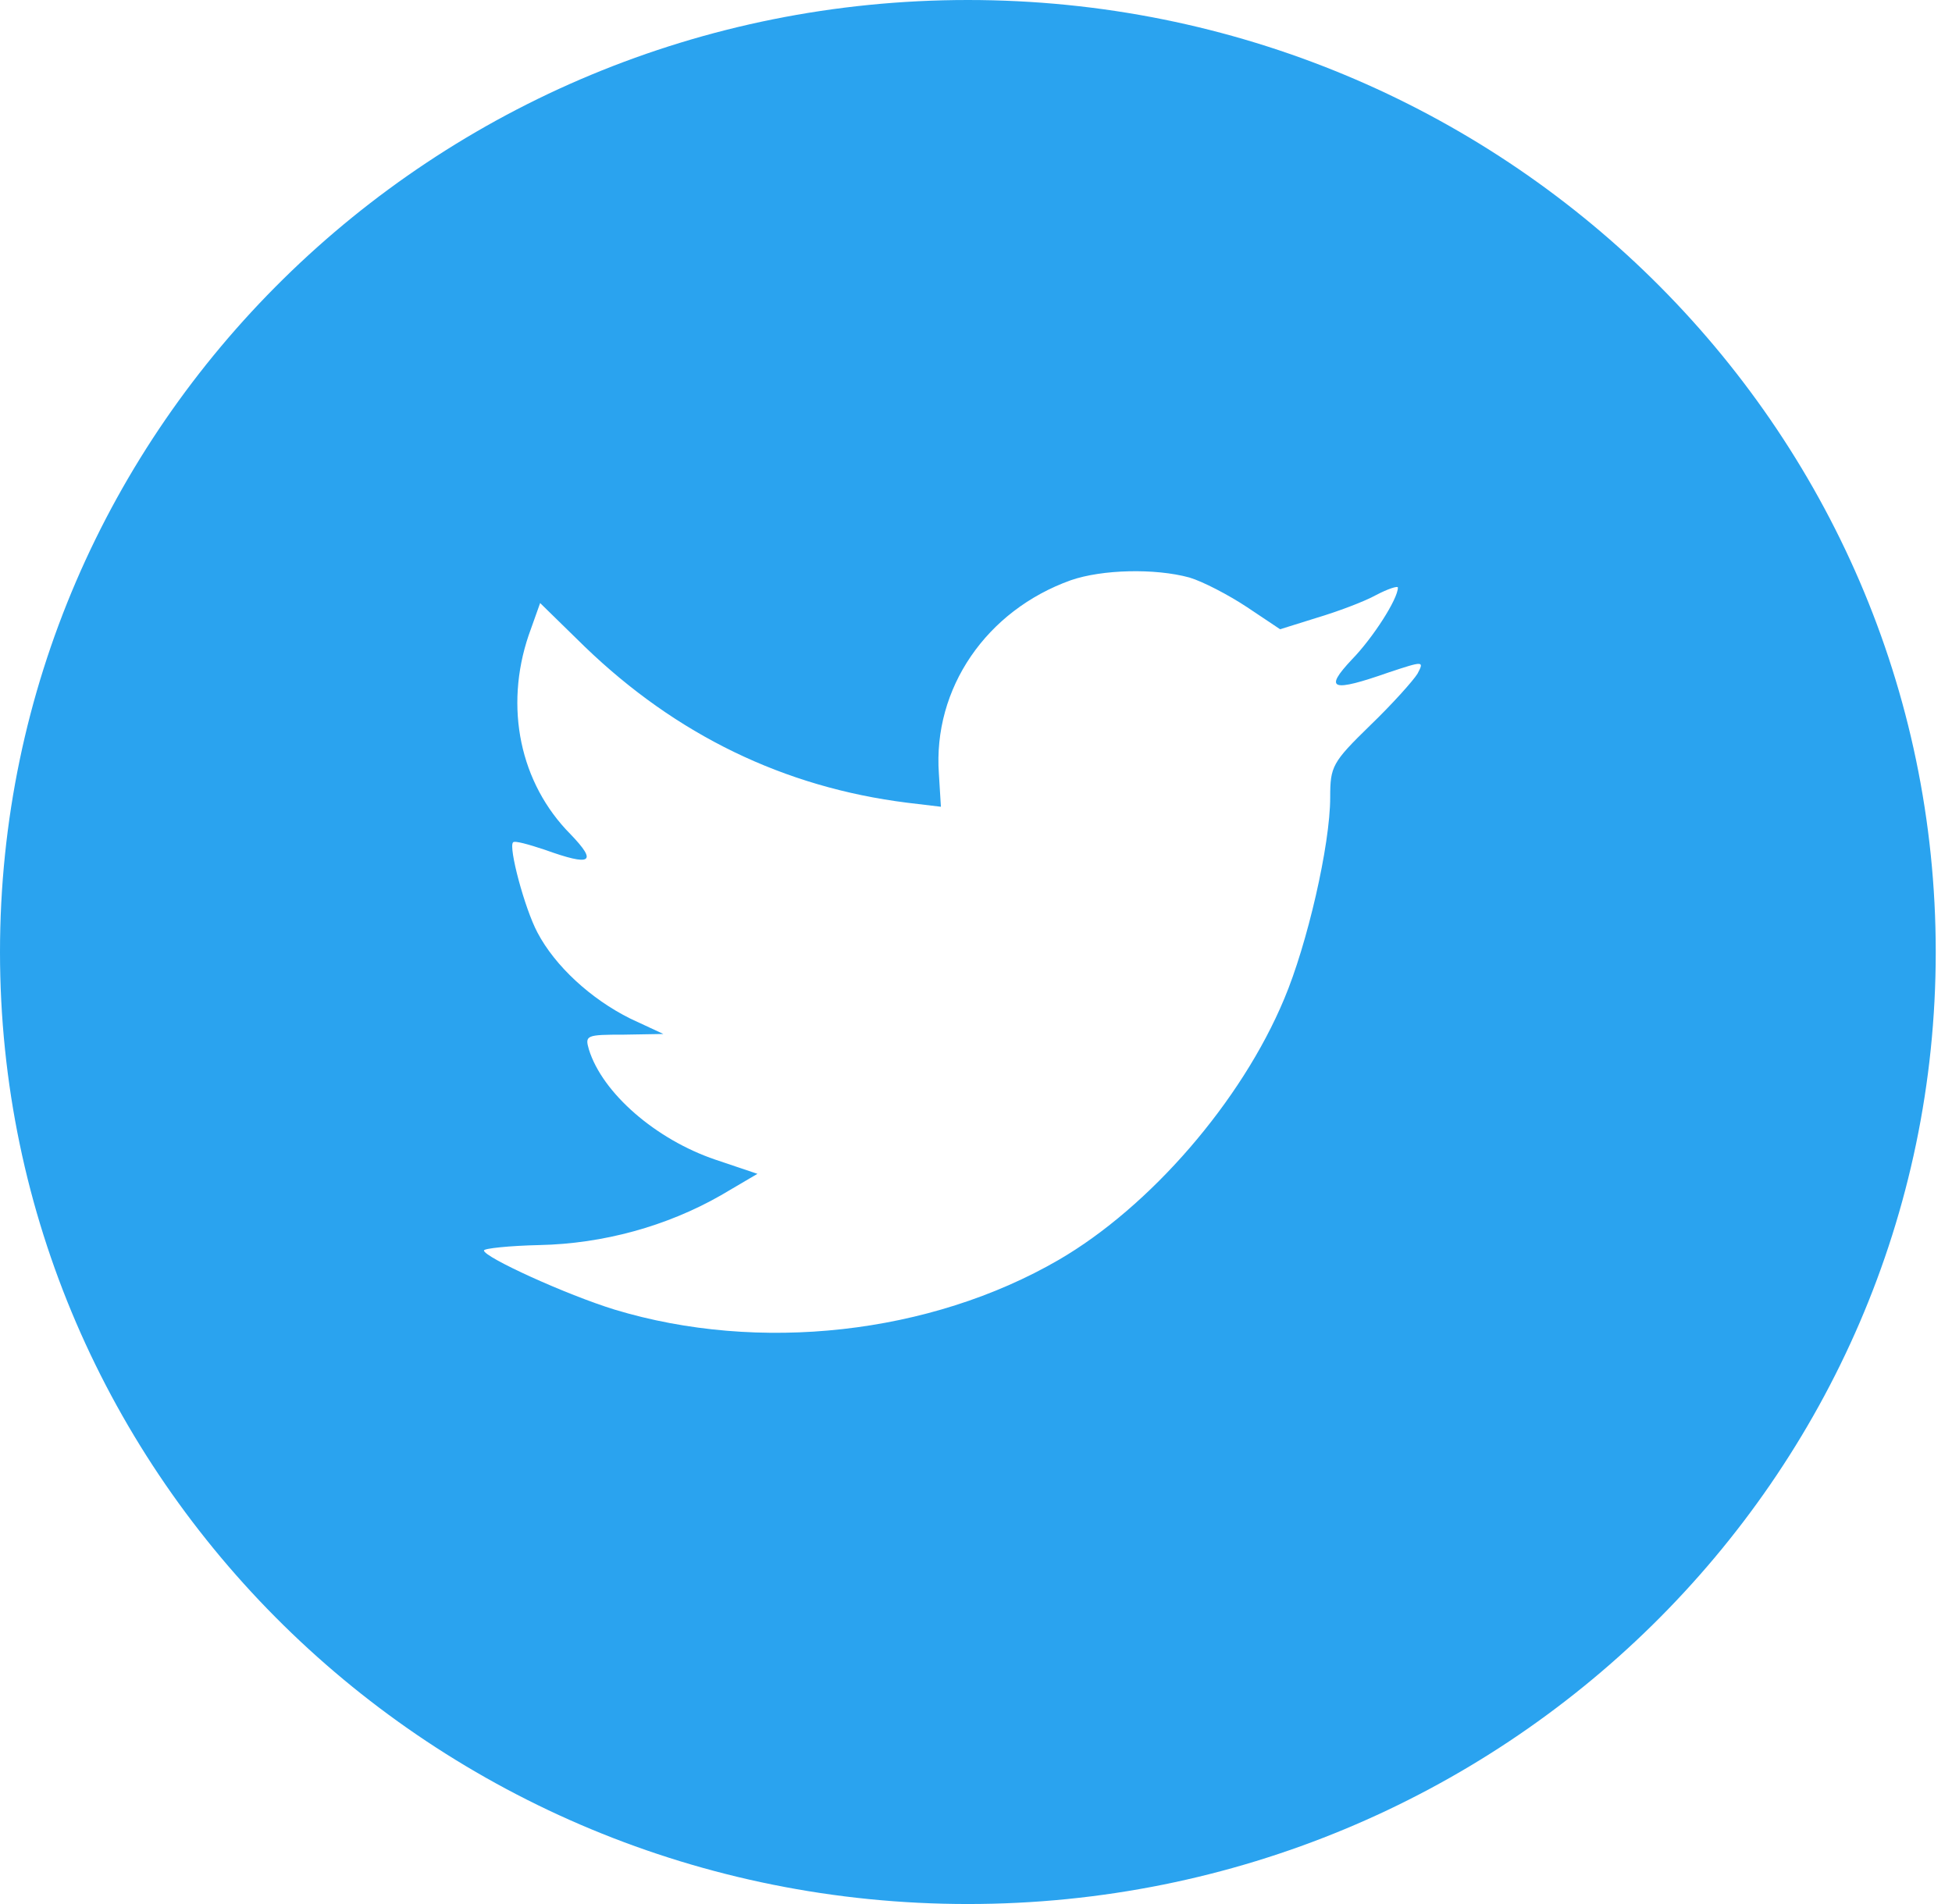 <svg xmlns="http://www.w3.org/2000/svg" width="82" height="80" viewBox="0 0 82 80" fill="none">
<path fill-rule="evenodd" clip-rule="evenodd" d="M40.659 0C18.203 0 0 17.909 0 40C0 62.091 18.203 80 40.659 80C63.113 80 81.317 62.091 81.317 40C81.317 17.909 63.113 0 40.659 0ZM39.526 33.897L39.441 32.513C39.185 28.925 41.432 25.649 44.987 24.378C46.295 23.926 48.513 23.869 49.964 24.265C50.532 24.434 51.613 24.999 52.381 25.507L53.775 26.439L55.31 25.959C56.164 25.705 57.301 25.282 57.813 24.999C58.296 24.745 58.723 24.604 58.723 24.688C58.723 25.168 57.671 26.807 56.789 27.711C55.595 28.982 55.936 29.095 58.354 28.247C59.804 27.767 59.832 27.767 59.548 28.304C59.377 28.586 58.496 29.575 57.557 30.479C55.964 32.032 55.879 32.202 55.879 33.501C55.879 35.507 54.912 39.687 53.945 41.975C52.154 46.269 48.314 50.704 44.475 52.935C39.071 56.07 31.876 56.861 25.819 55.025C23.799 54.404 20.329 52.822 20.329 52.54C20.329 52.455 21.382 52.342 22.662 52.313C25.335 52.257 28.008 51.523 30.283 50.223L31.819 49.32L30.056 48.726C27.553 47.879 25.306 45.93 24.738 44.094C24.567 43.501 24.624 43.472 26.217 43.472L27.866 43.444L26.473 42.795C24.823 41.975 23.316 40.591 22.576 39.179C22.036 38.162 21.354 35.592 21.552 35.394C21.609 35.309 22.207 35.478 22.889 35.705C24.852 36.411 25.108 36.241 23.97 35.055C21.837 32.908 21.183 29.716 22.207 26.694L22.69 25.338L24.567 27.174C28.406 30.874 32.928 33.077 38.104 33.727L39.526 33.897Z" fill="#2AA3EF"/>
</svg>
